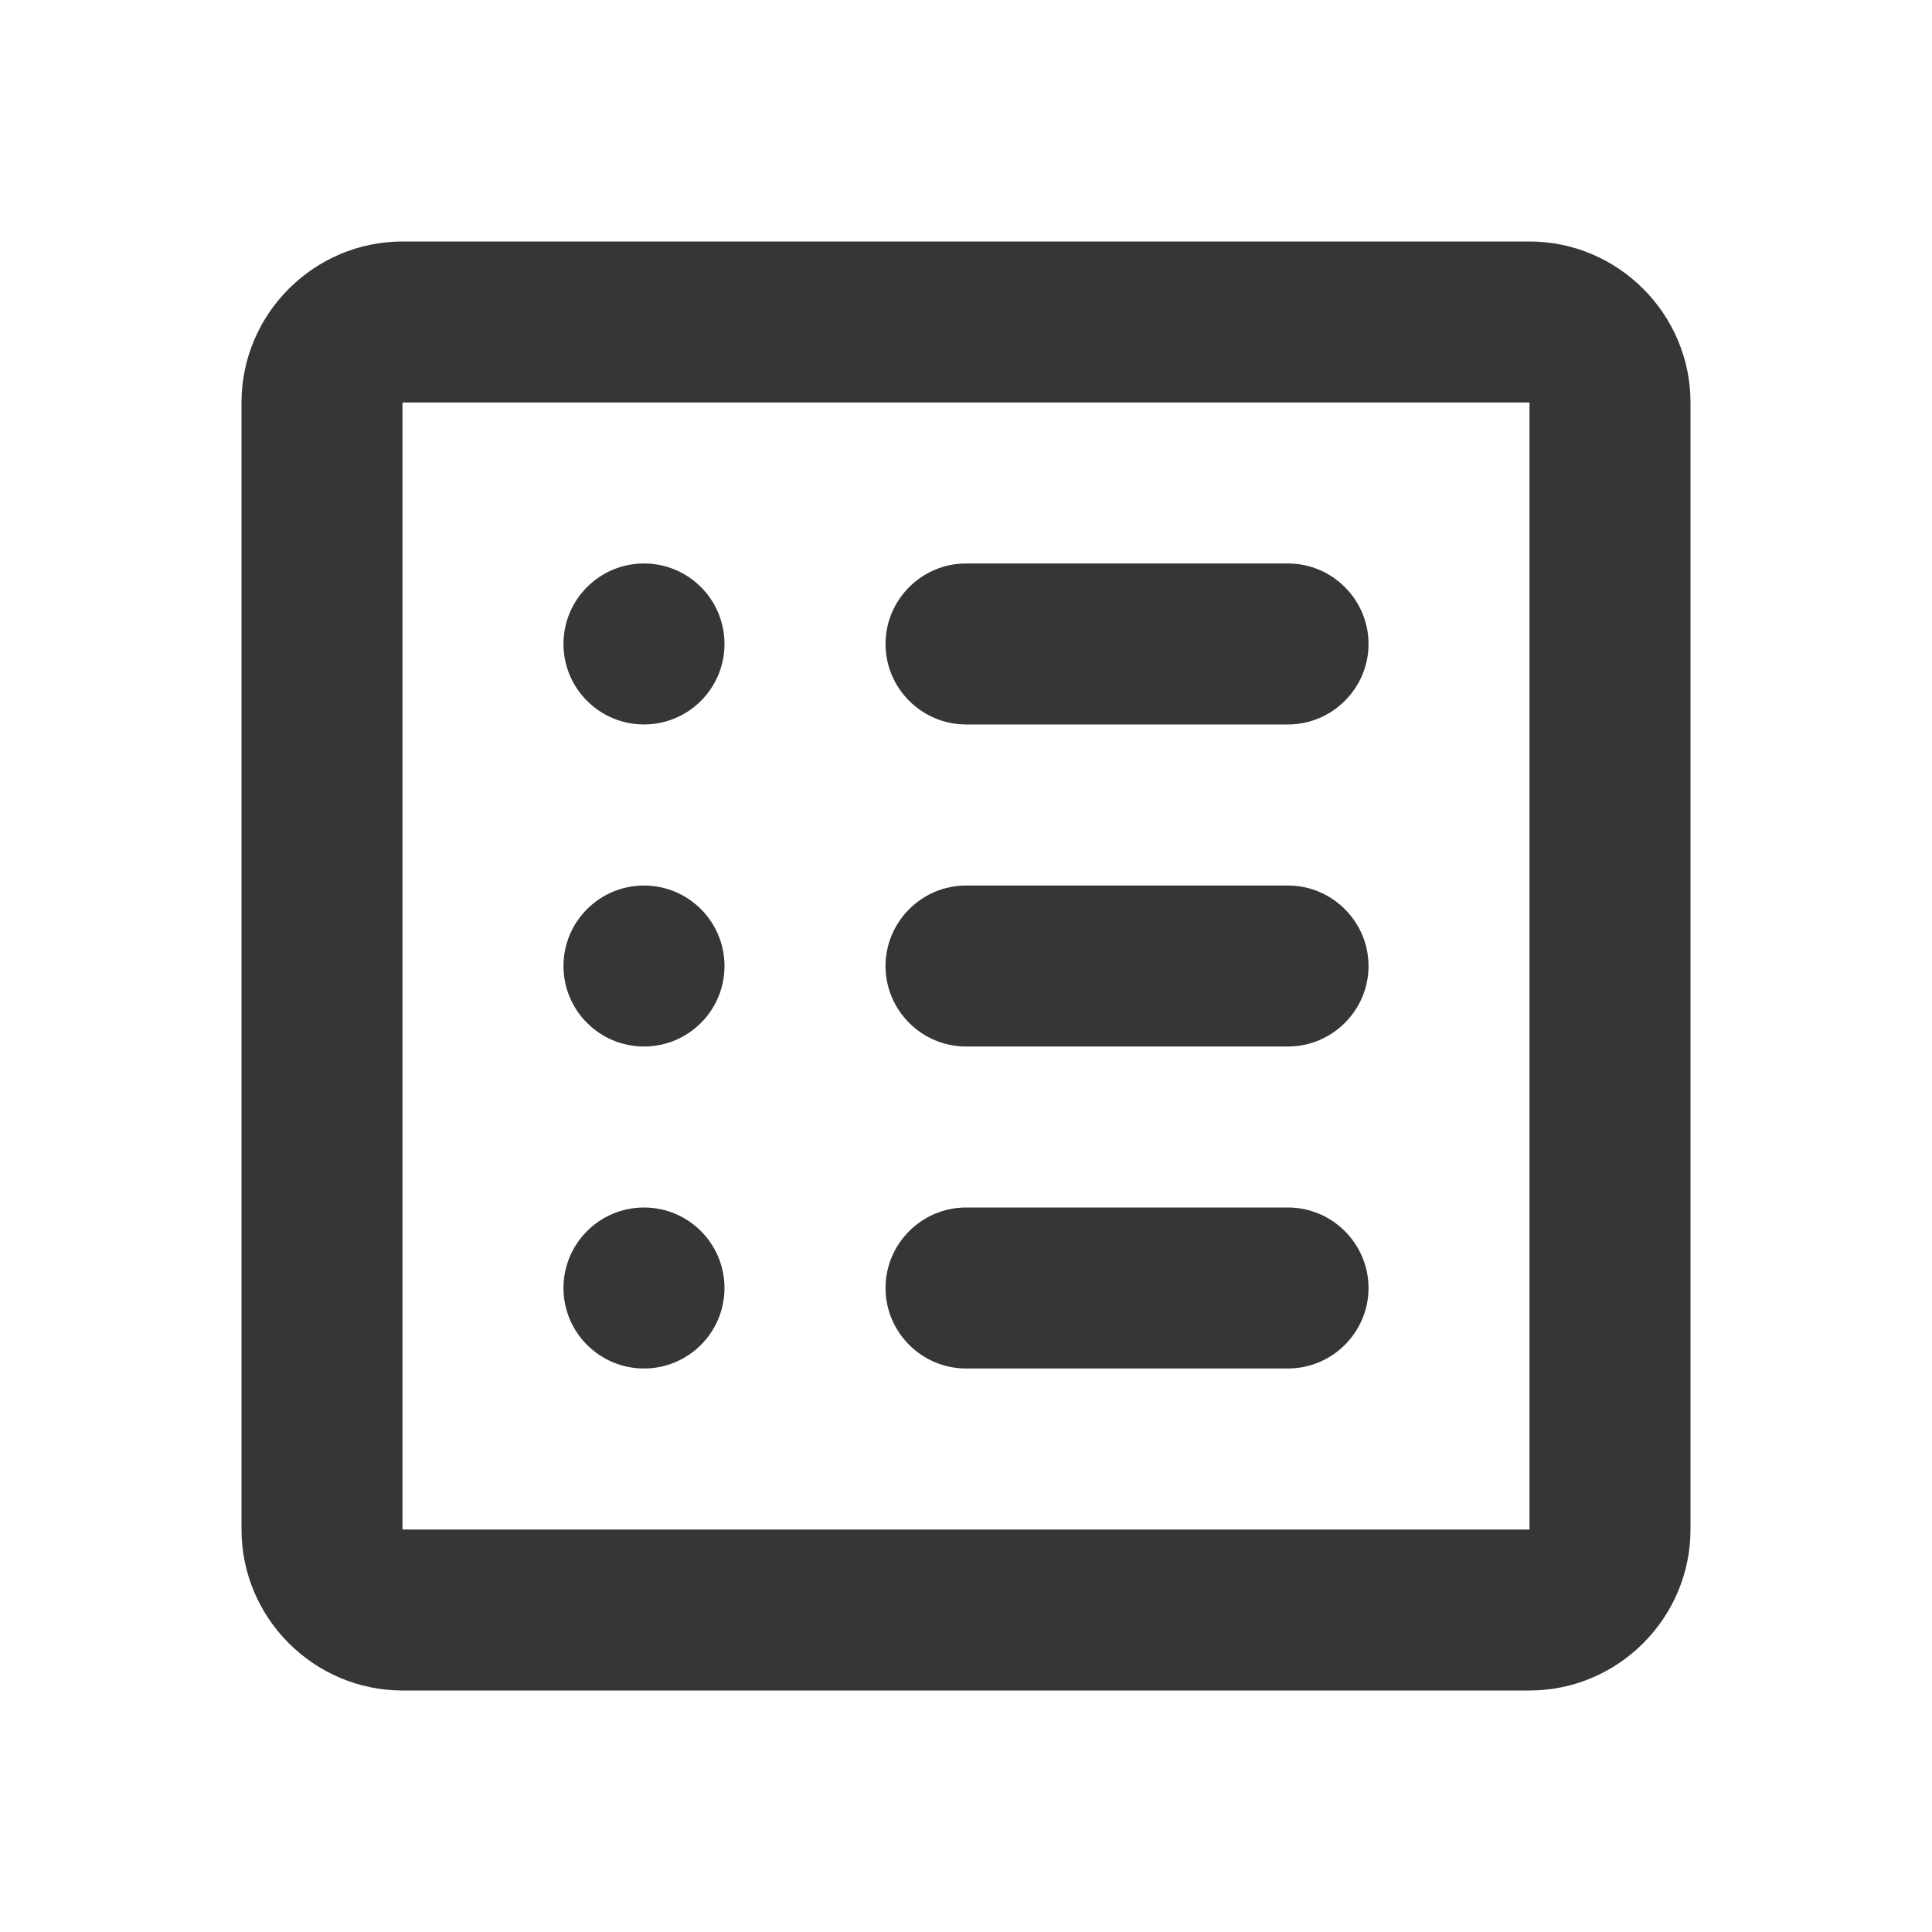 <svg width="46" height="46" viewBox="0 0 46 46" fill="none" xmlns="http://www.w3.org/2000/svg">
<g clip-path="url(#clip0_214_1262)">
<path d="M23 17.249H30.667C31.721 17.249 32.584 16.387 32.584 15.333C32.584 14.278 31.721 13.416 30.667 13.416H23C21.946 13.416 21.084 14.278 21.084 15.333C21.084 16.387 21.946 17.249 23 17.249Z" fill="#363636"/>
<path d="M23 24.917H30.667C31.721 24.917 32.584 24.055 32.584 23.001C32.584 21.947 31.721 21.084 30.667 21.084H23C21.946 21.084 21.084 21.947 21.084 23.001C21.084 24.055 21.946 24.917 23 24.917Z" fill="#363636"/>
<path d="M23 32.583H30.667C31.721 32.583 32.584 31.721 32.584 30.667C32.584 29.613 31.721 28.75 30.667 28.75H23C21.946 28.75 21.084 29.613 21.084 30.667C21.084 31.721 21.946 32.583 23 32.583Z" fill="#363636"/>
<path d="M15.333 17.249C16.392 17.249 17.25 16.391 17.25 15.333C17.25 14.274 16.392 13.416 15.333 13.416C14.275 13.416 13.416 14.274 13.416 15.333C13.416 16.391 14.275 17.249 15.333 17.249Z" fill="#363636"/>
<path d="M15.333 24.917C16.392 24.917 17.25 24.059 17.25 23.001C17.25 21.942 16.392 21.084 15.333 21.084C14.275 21.084 13.416 21.942 13.416 23.001C13.416 24.059 14.275 24.917 15.333 24.917Z" fill="#363636"/>
<path d="M15.333 32.583C16.392 32.583 17.25 31.725 17.25 30.667C17.25 29.608 16.392 28.75 15.333 28.75C14.275 28.75 13.416 29.608 13.416 30.667C13.416 31.725 14.275 32.583 15.333 32.583Z" fill="#363636"/>
<path d="M36.417 5.75H9.583C7.475 5.75 5.75 7.475 5.75 9.583V36.417C5.75 38.525 7.475 40.25 9.583 40.25H36.417C38.525 40.25 40.25 38.525 40.25 36.417V9.583C40.25 7.475 38.525 5.75 36.417 5.75ZM36.417 36.417H9.583V9.583H36.417V36.417Z" fill="#363636"/>
</g>
<defs>
<clipPath id="clip0_214_1262">
<rect width="46" height="46" fill="white"/>
</clipPath>
</defs>
</svg>
